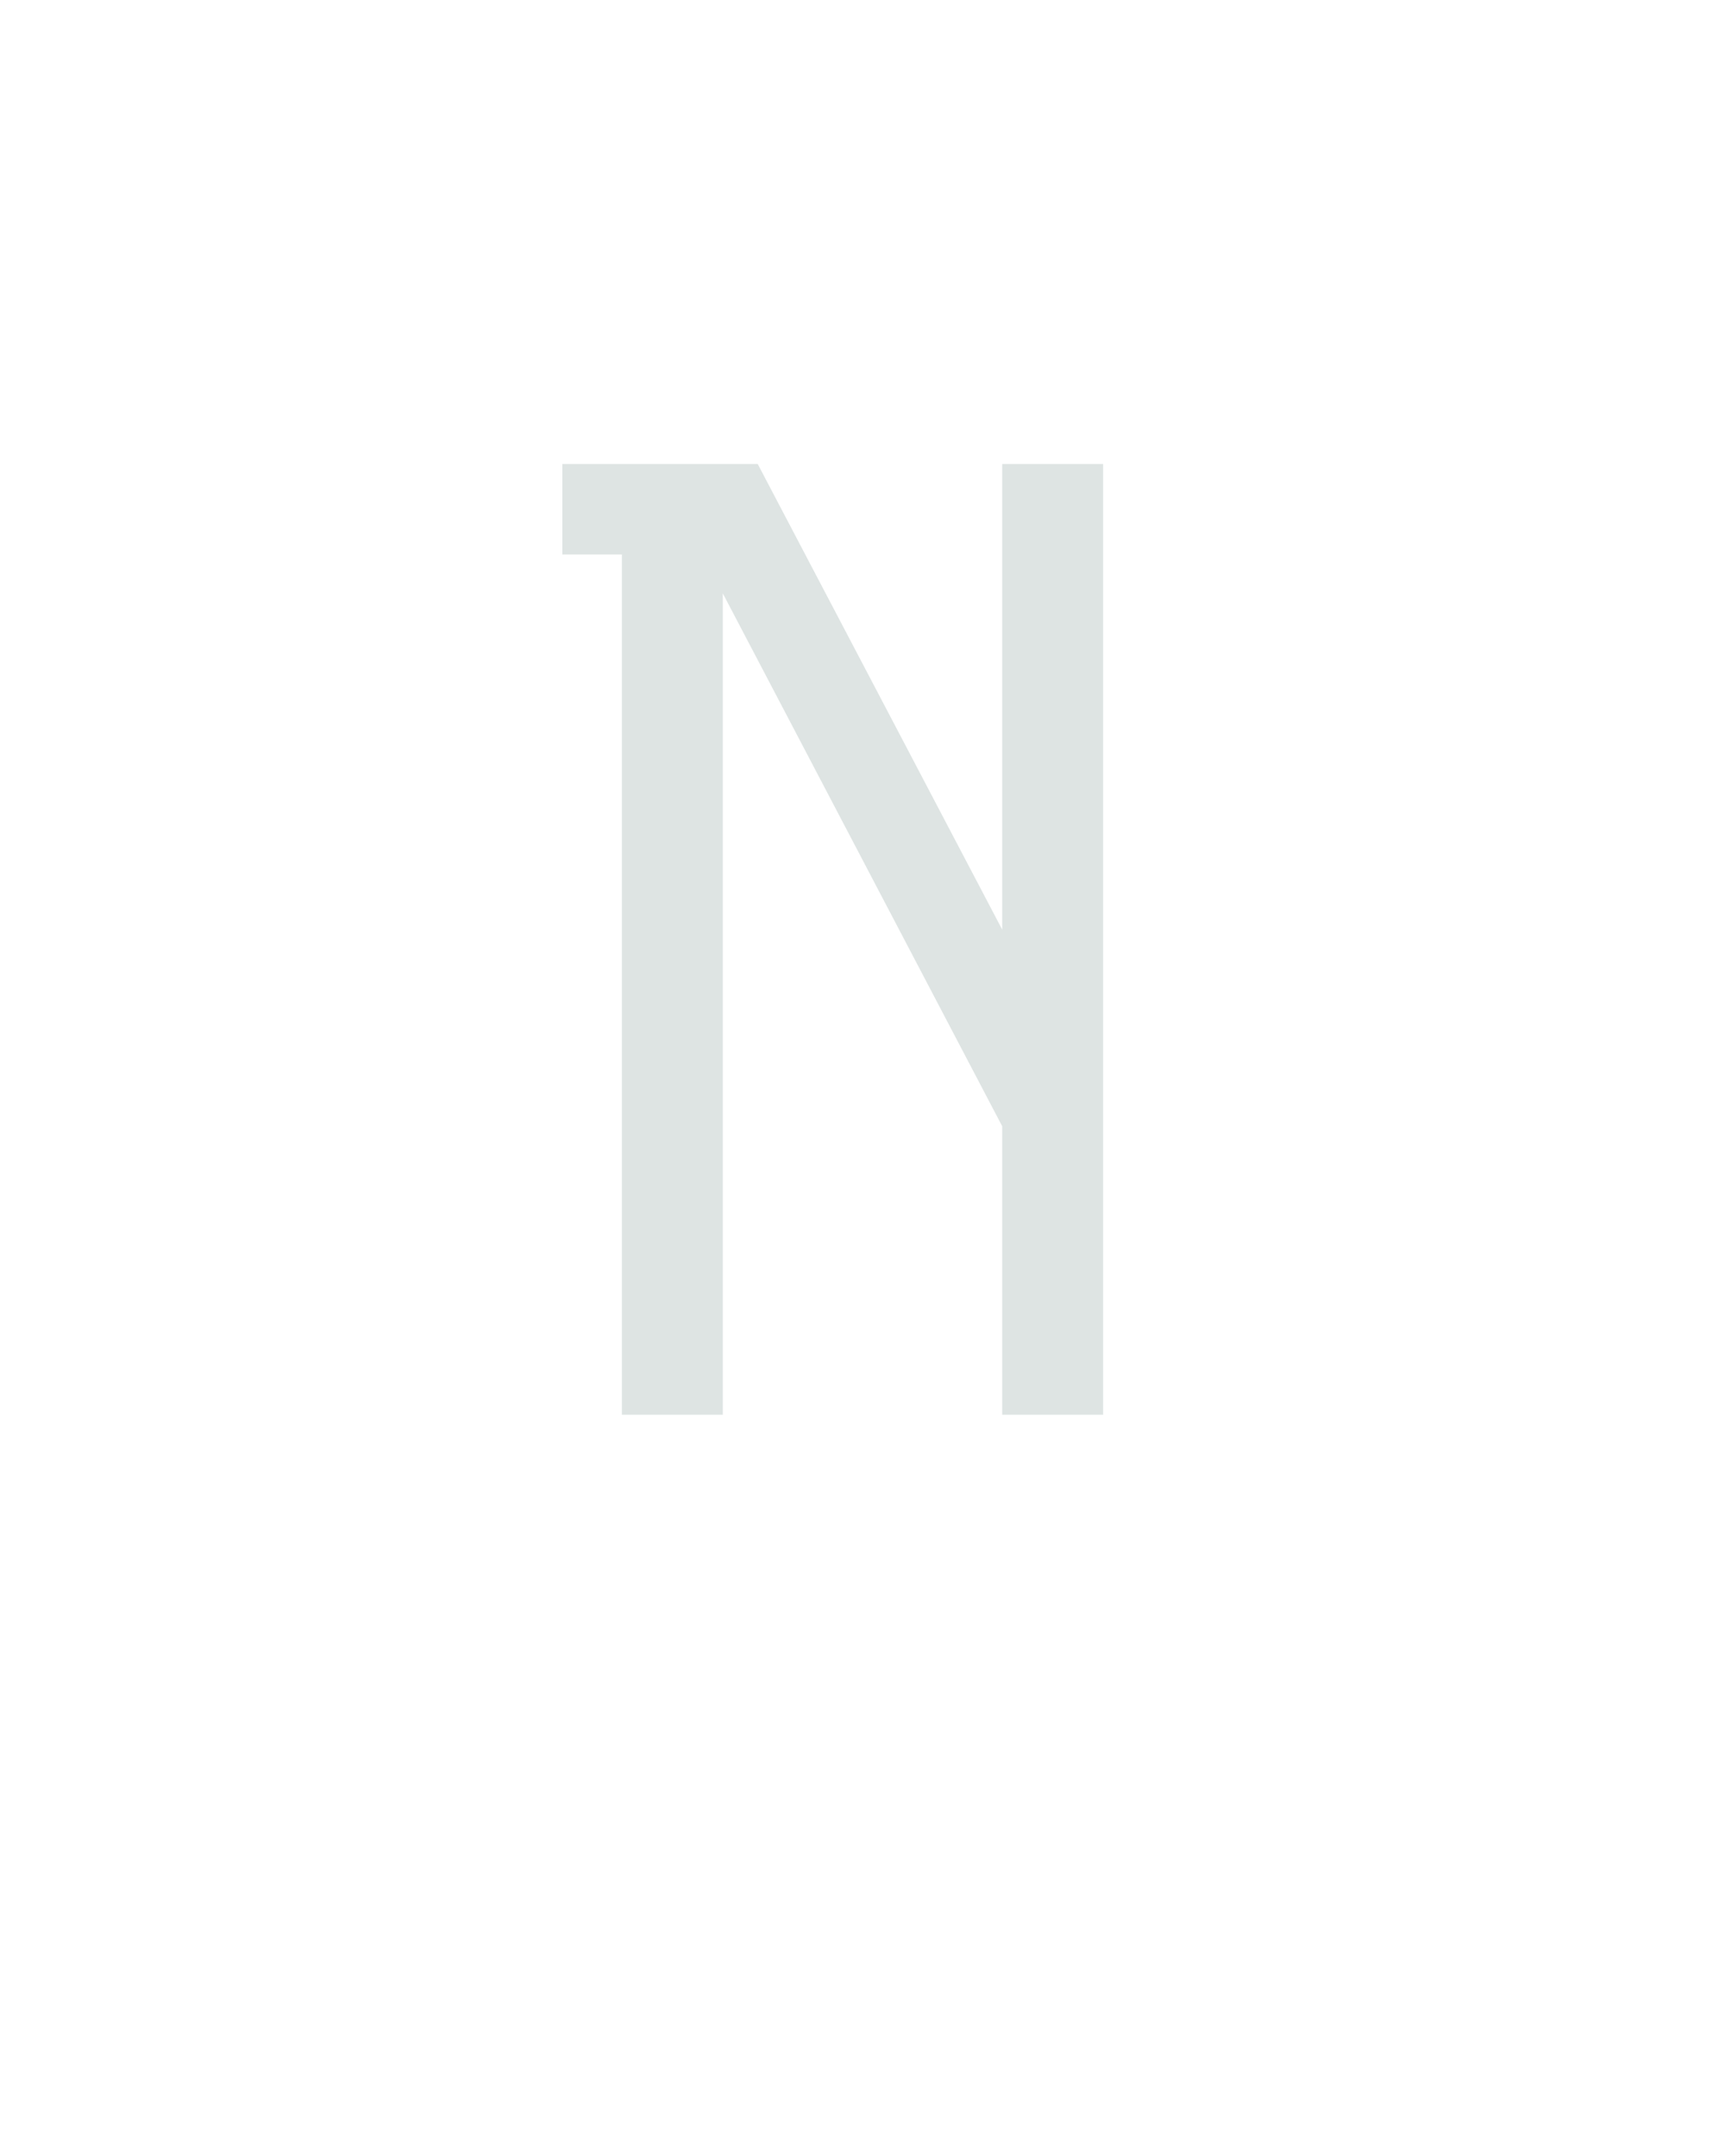 <?xml version="1.0" encoding="UTF-8" standalone="no"?>
<svg height="160" viewBox="0 0 128 160" width="128" xmlns="http://www.w3.org/2000/svg">
<defs>
<path d="M 64 0 L 64 -665 L 18 -665 L 18 -735 L 169 -735 L 358 -375 L 358 -735 L 436 -735 L 436 0 L 358 0 L 358 -223 L 142 -635 L 142 0 Z " id="path1"/>
</defs>
<g>
<g data-source-text="N" fill="#dee4e3" transform="translate(40 104.992) rotate(0) scale(0.096)">
<use href="#path1" transform="translate(0 0)"/>
</g>
</g>
</svg>